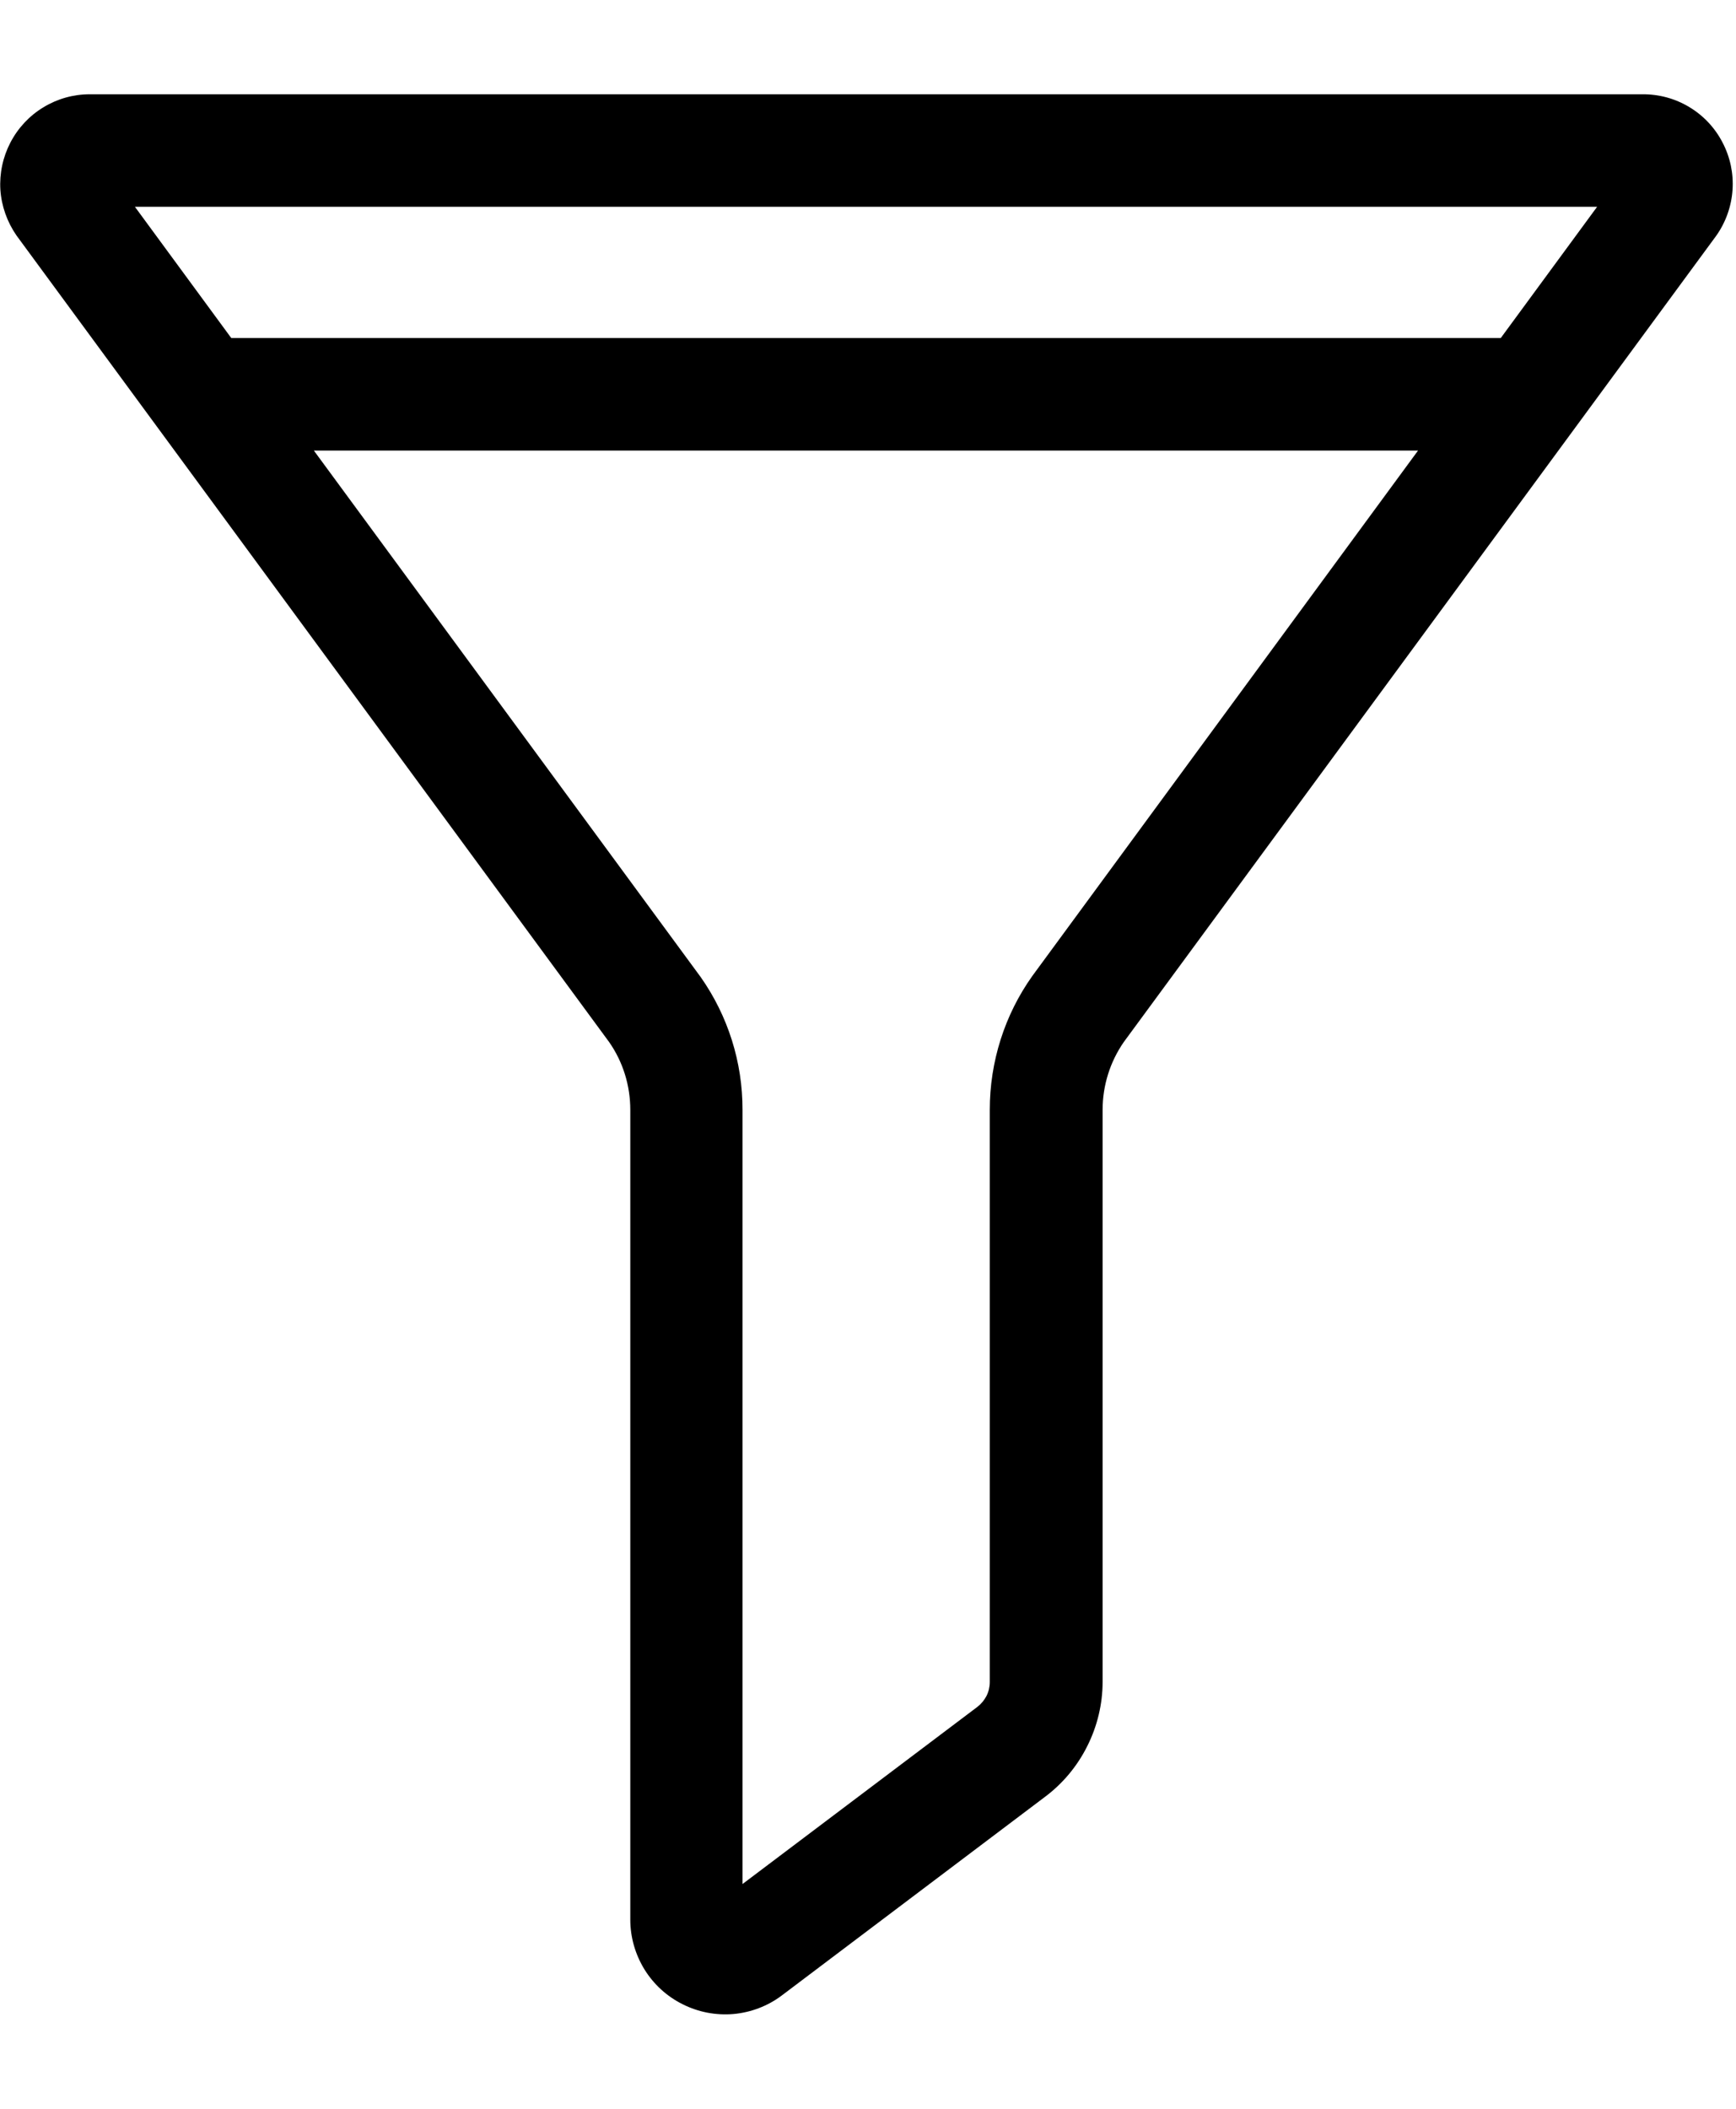 <svg width="14" height="17" viewBox="0 0 14 17" fill="none" xmlns="http://www.w3.org/2000/svg">
<path d="M13.245 0.76H0.724C0.592 0.76 0.463 0.796 0.35 0.865C0.237 0.933 0.145 1.032 0.084 1.149C0.023 1.266 -0.005 1.398 0.003 1.53C0.012 1.661 0.057 1.788 0.132 1.897L4.912 8.4C5.024 8.56 5.083 8.751 5.083 8.947V15.475C5.083 15.617 5.123 15.755 5.197 15.876C5.272 15.997 5.378 16.094 5.505 16.157C5.632 16.221 5.773 16.248 5.915 16.236C6.056 16.223 6.191 16.172 6.304 16.087L8.425 14.487C8.57 14.379 8.687 14.239 8.768 14.077C8.849 13.916 8.892 13.738 8.892 13.558V8.947C8.892 8.751 8.952 8.56 9.063 8.4L13.841 1.9C13.918 1.791 13.963 1.663 13.972 1.531C13.981 1.398 13.953 1.266 13.891 1.148C13.83 1.03 13.737 0.931 13.623 0.863C13.509 0.794 13.378 0.759 13.245 0.76ZM8.325 7.868C8.101 8.183 7.982 8.56 7.982 8.947V13.56C7.982 13.599 7.973 13.637 7.956 13.671C7.938 13.706 7.913 13.736 7.882 13.76L5.988 15.188V8.947C5.989 8.564 5.871 8.19 5.651 7.877L2.531 3.632H11.436L8.325 7.868ZM12.103 2.725H1.865L1.088 1.667H12.88L12.103 2.725Z" fill="black"/>
</svg>
